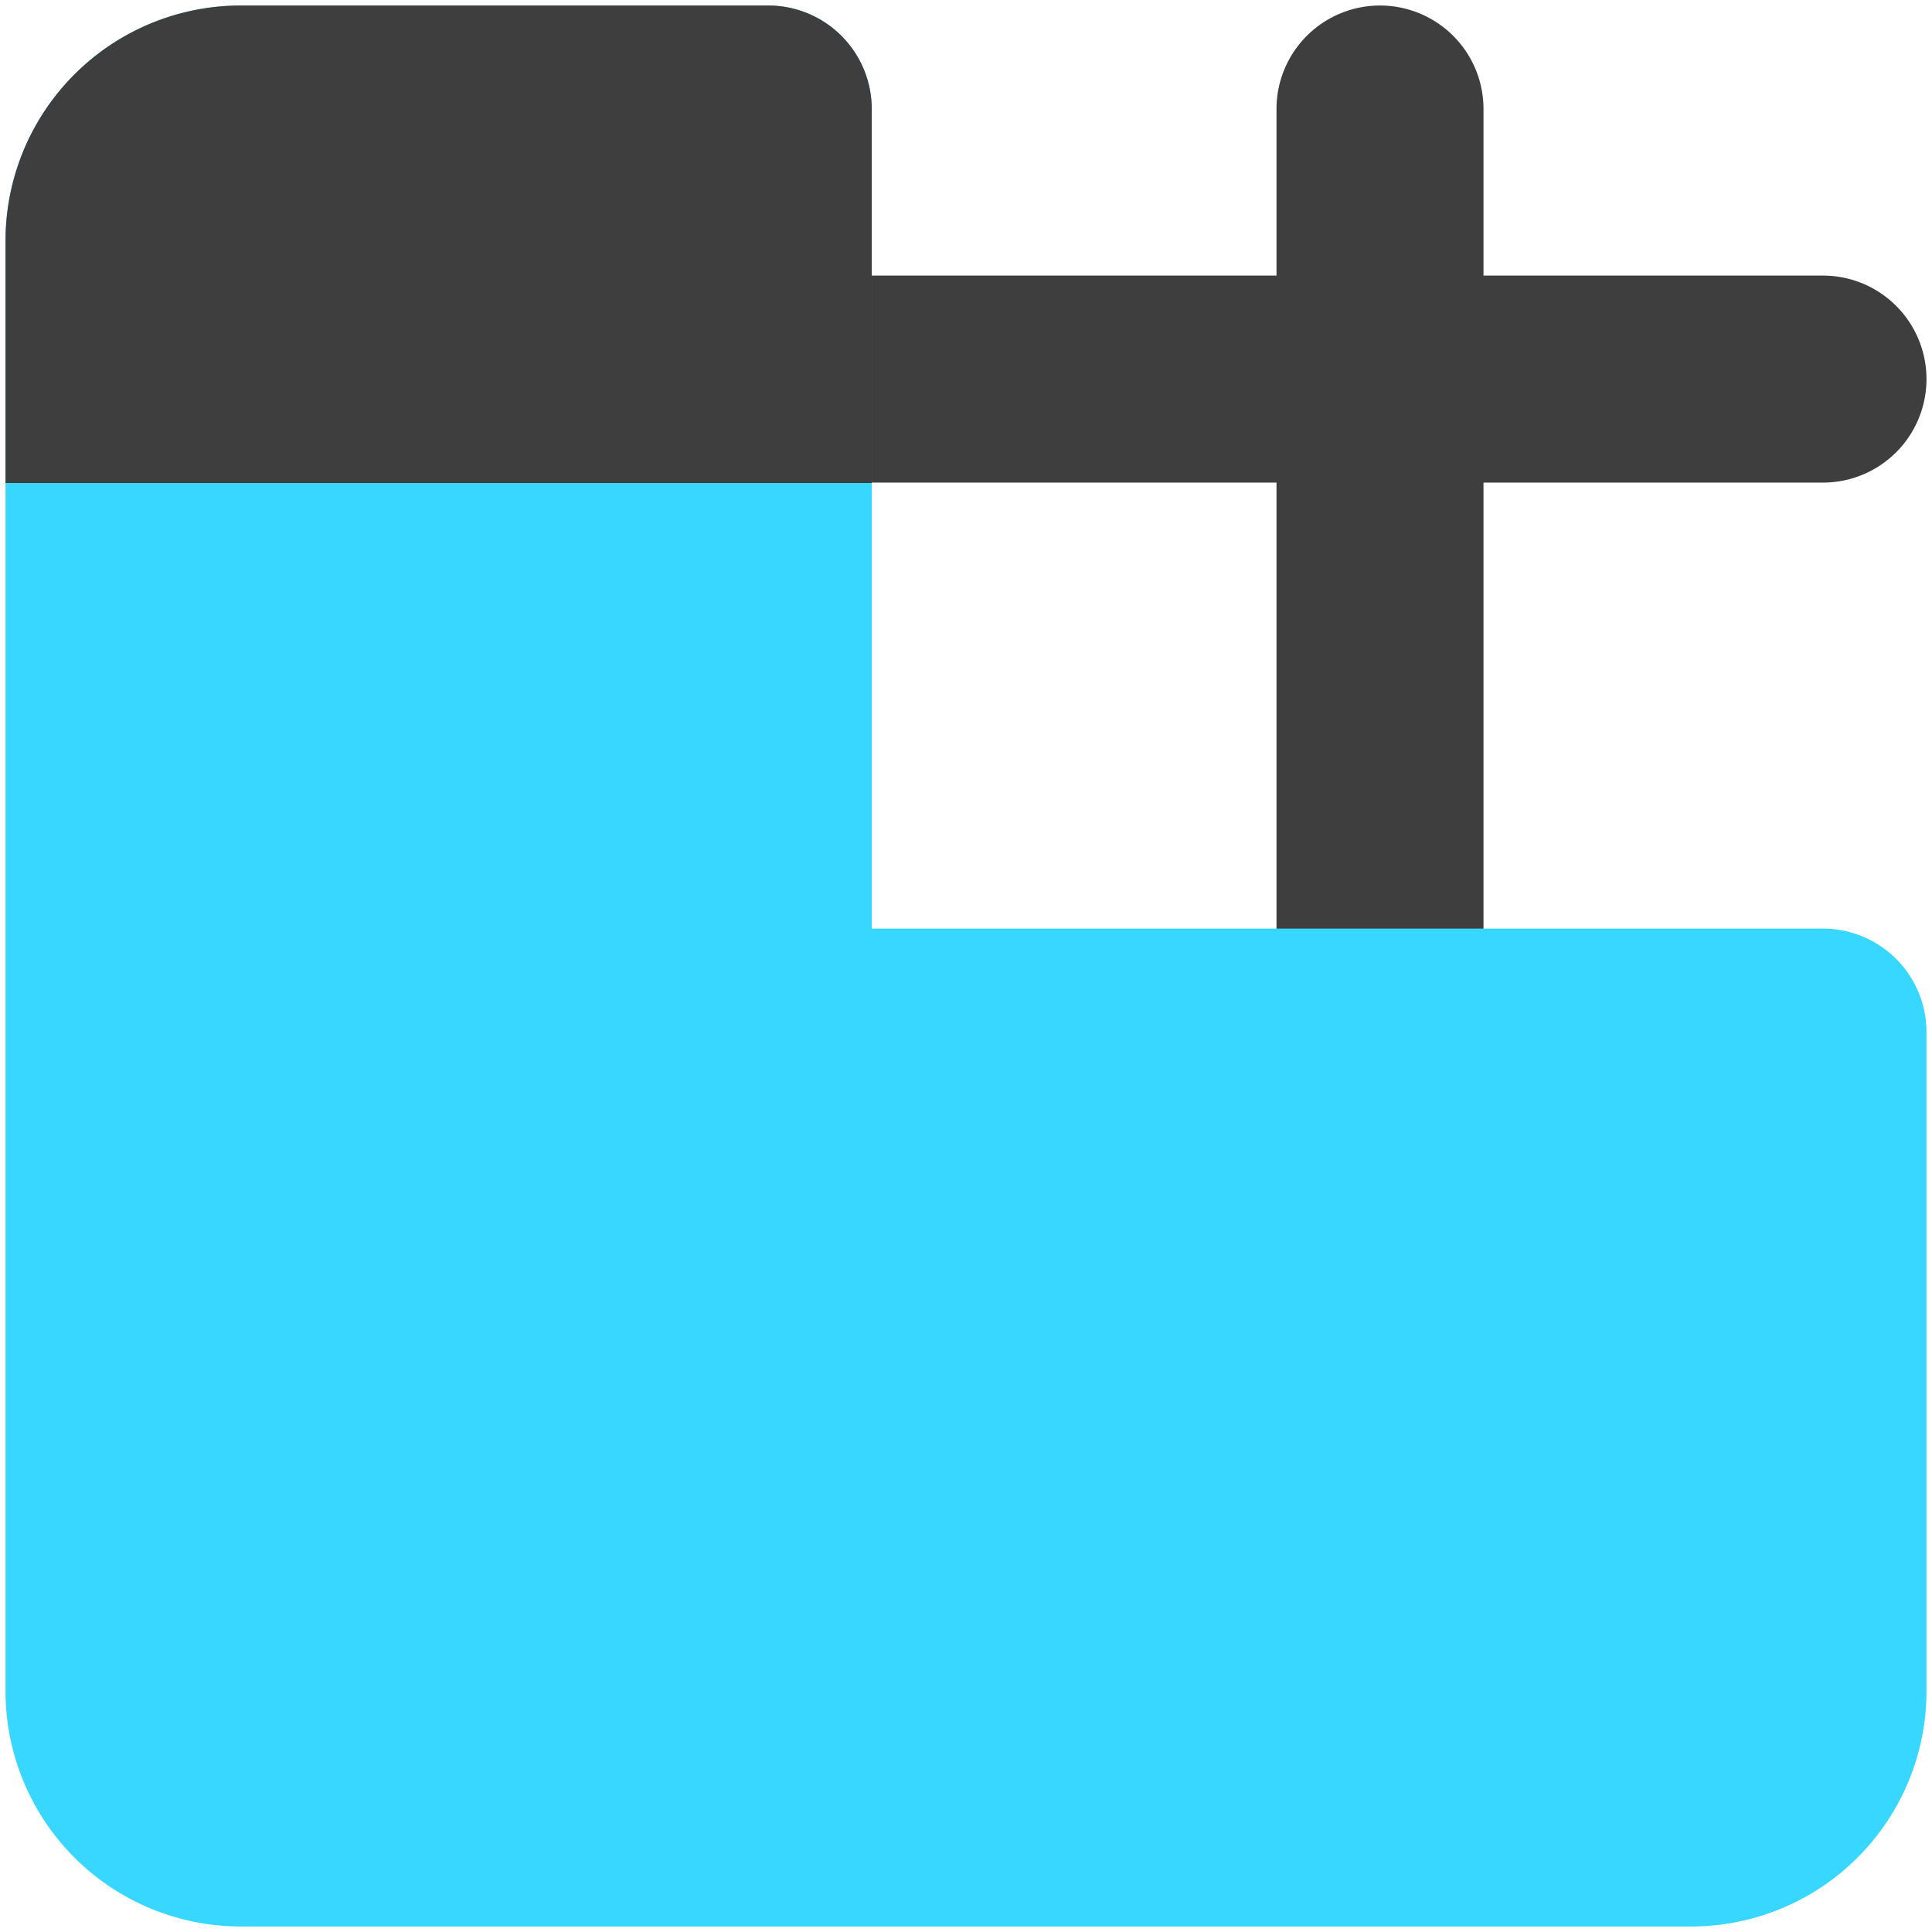 <svg xmlns="http://www.w3.org/2000/svg" fill="none" viewBox="0 0 14 14"><g id="browser-build--build-website-development-window-code-web-backend-browser-dev"><path id="Union" fill="#3e3e3e" fill-rule="evenodd" d="M10.75.79a.75.75 0 0 0-1.5 0v1.207H.802a.75.75 0 0 0 0 1.5H9.25V7.5a.75.75 0 0 0 1.5 0V3.497h2.46a.75.75 0 0 0 0-1.5h-2.46V.79Z" clip-rule="evenodd"></path><path id="Union_2" fill="#37d7ff" fill-rule="evenodd" d="M1.745.04A1.705 1.705 0 0 0 .04 1.745v10.51a1.705 1.705 0 0 0 1.705 1.705h10.51a1.705 1.705 0 0 0 1.705-1.706V7.479a.75.75 0 0 0-.75-.75H6.317V.79a.75.75 0 0 0-.75-.75H1.745Z" clip-rule="evenodd"></path><path id="Union_3" fill="#3e3e3e" d="M1.745.04A1.705 1.705 0 0 0 .04 1.745V3.5h6.277V.79a.75.75 0 0 0-.75-.75H1.745Z"></path></g></svg>